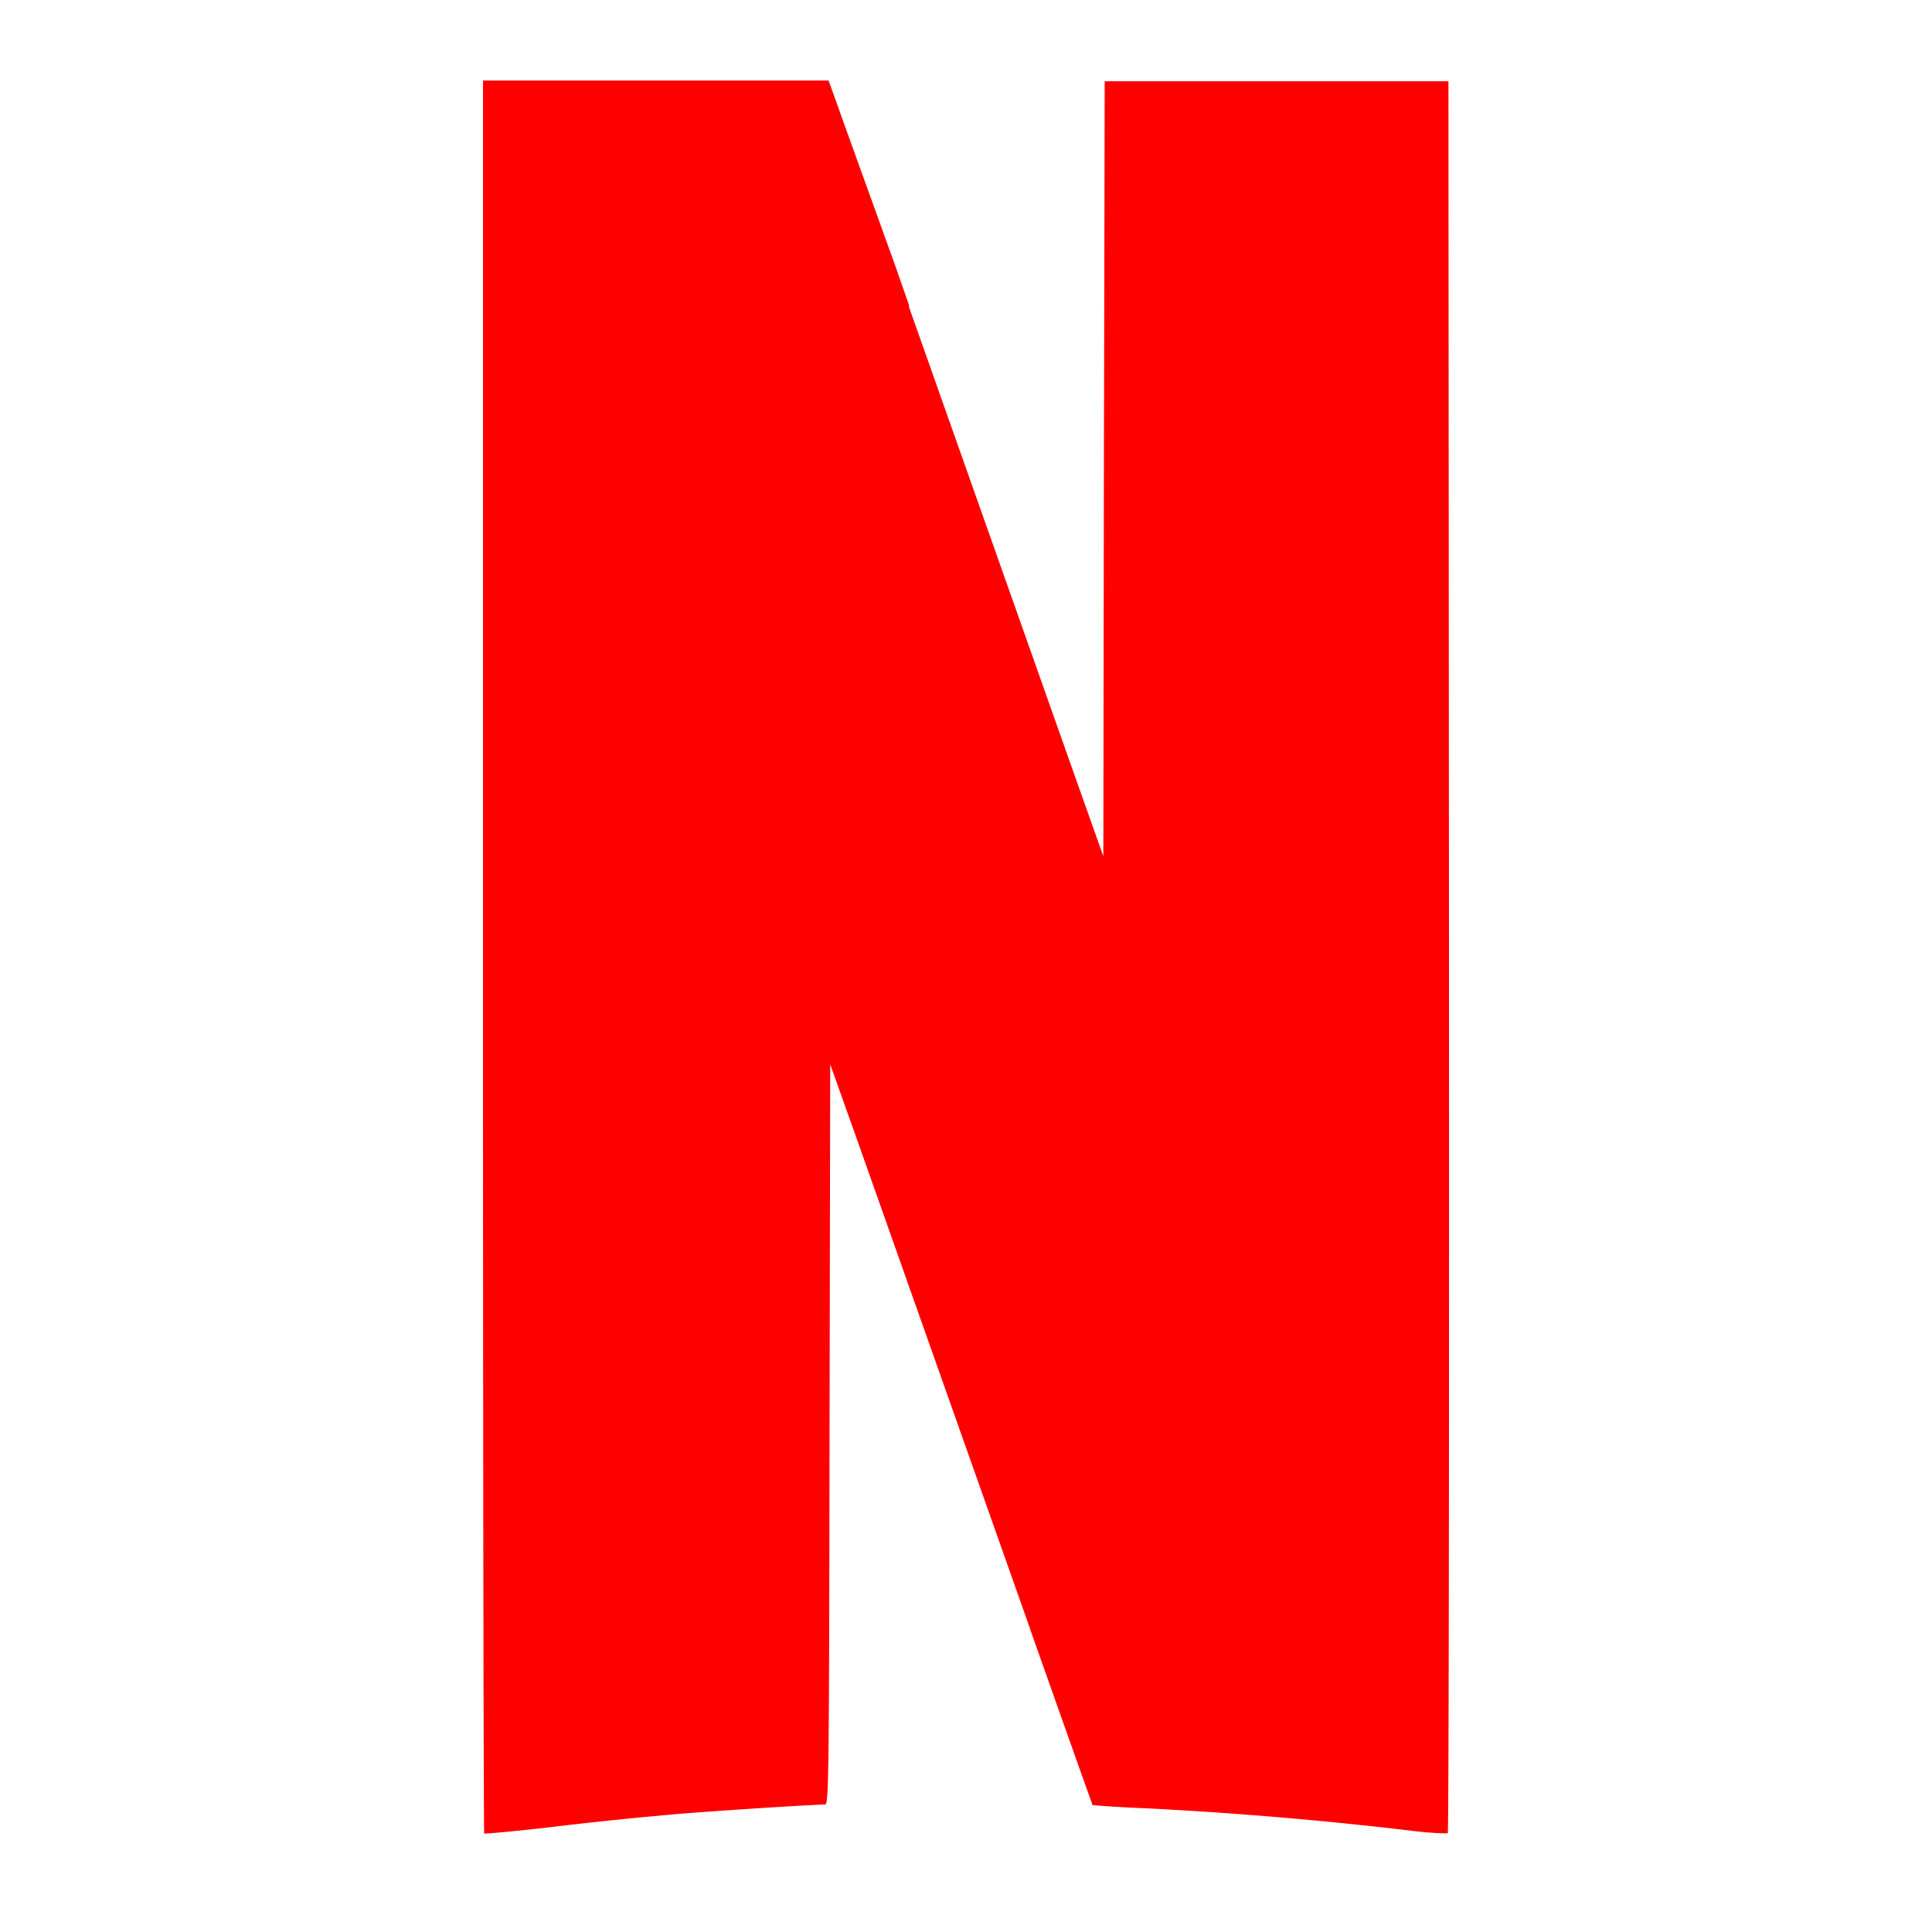 <svg xmlns="http://www.w3.org/2000/svg" width="1em" height="1em" viewBox="0 0 24 24"><path fill="red" d="m11.292 3.814l2.018 5.707l.396 1.116l.007-4.81l.01-4.818h4.27L18 11.871c.003 5.98-.003 10.89-.015 10.9c-.012.009-.209 0-.436-.027a48.722 48.722 0 0 0-3.34-.282a14.57 14.57 0 0 1-.636-.038c-.003-.003-.273-.762-.776-2.184v-.004l-2.144-6.061l-.34-.954l-.008 4.586c-.006 4.365-.01 4.61-.057 4.61c-.163 0-1.57.09-2.04.136c-.308.027-.926.09-1.37.145c-.446.051-.816.085-.823.078C6.007 22.77 6 17.867 6 11.883V1.002h.005V1h4.288l.028.08c.007.016.065.176.157.437l.641 1.778l.173.496l-.001.023Z"/></svg>